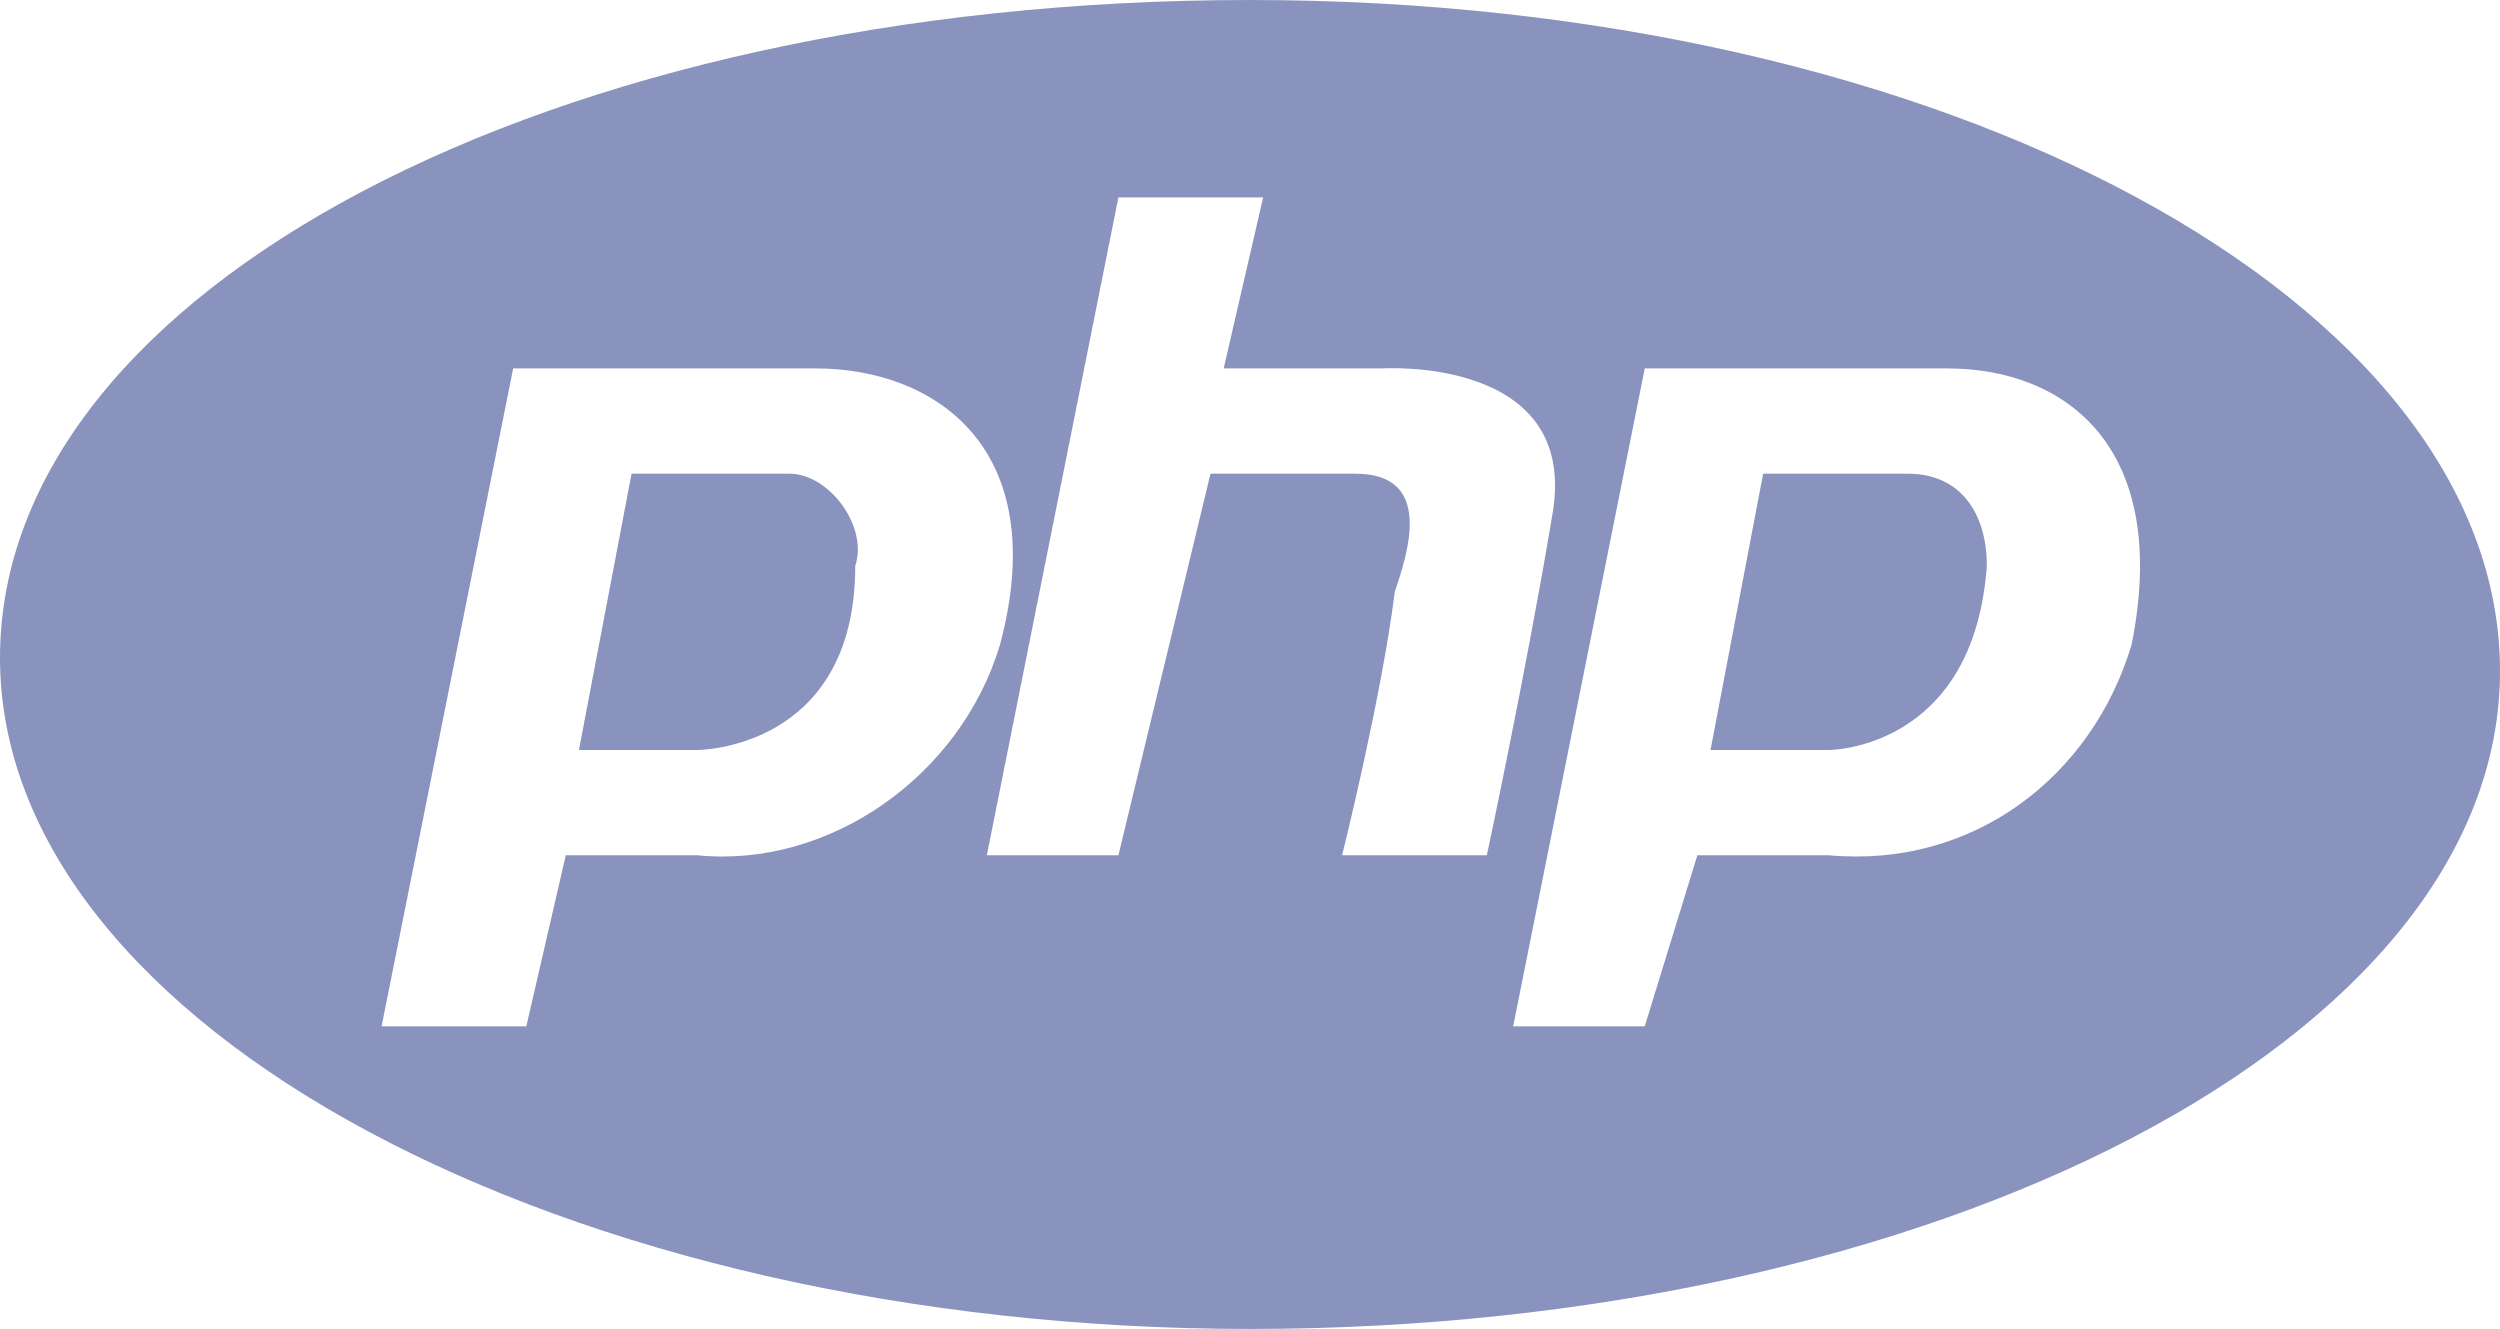 <svg xmlns="http://www.w3.org/2000/svg" width="455.314" height="242.035" viewBox="0 0 455.314 242.035"><path d="M1420.5-1705.28c0-67.1,100.649-119.82,227.657-119.82s227.658,55.117,227.658,122.216-103.045,119.819-227.658,119.819S1420.5-1638.182,1420.5-1705.28Zm275.585,67.1h23.964l9.586-31.153H1753.6c26.36,2.4,47.928-14.378,55.117-38.343,7.189-35.946-11.982-50.324-33.549-50.324h-55.117Zm-206.09,0h26.361l7.188-31.153h23.964c23.964,2.4,47.928-14.378,55.117-38.343,9.586-35.946-11.982-50.324-33.549-50.324h-55.117Zm177.333-100.648c14.378,0,9.585,14.378,7.189,21.568-2.4,19.171-9.586,47.928-9.586,47.928h26.36s7.189-33.549,11.983-62.306S1672.121-1758,1672.121-1758h-28.757l7.189-31.153h-26.36l-23.964,119.82h23.964l16.774-69.5Zm64.7,50.324,9.586-50.324h26.36c9.586,0,14.378,7.189,14.378,16.774-2.4,33.55-28.757,33.55-28.757,33.55Zm-206.089,0,9.586-50.324h28.757c7.189,0,14.378,9.585,11.982,16.774,0,33.55-28.757,33.55-28.757,33.55Z" transform="translate(-1420.5 1825.1)" fill="#8993be"/></svg>